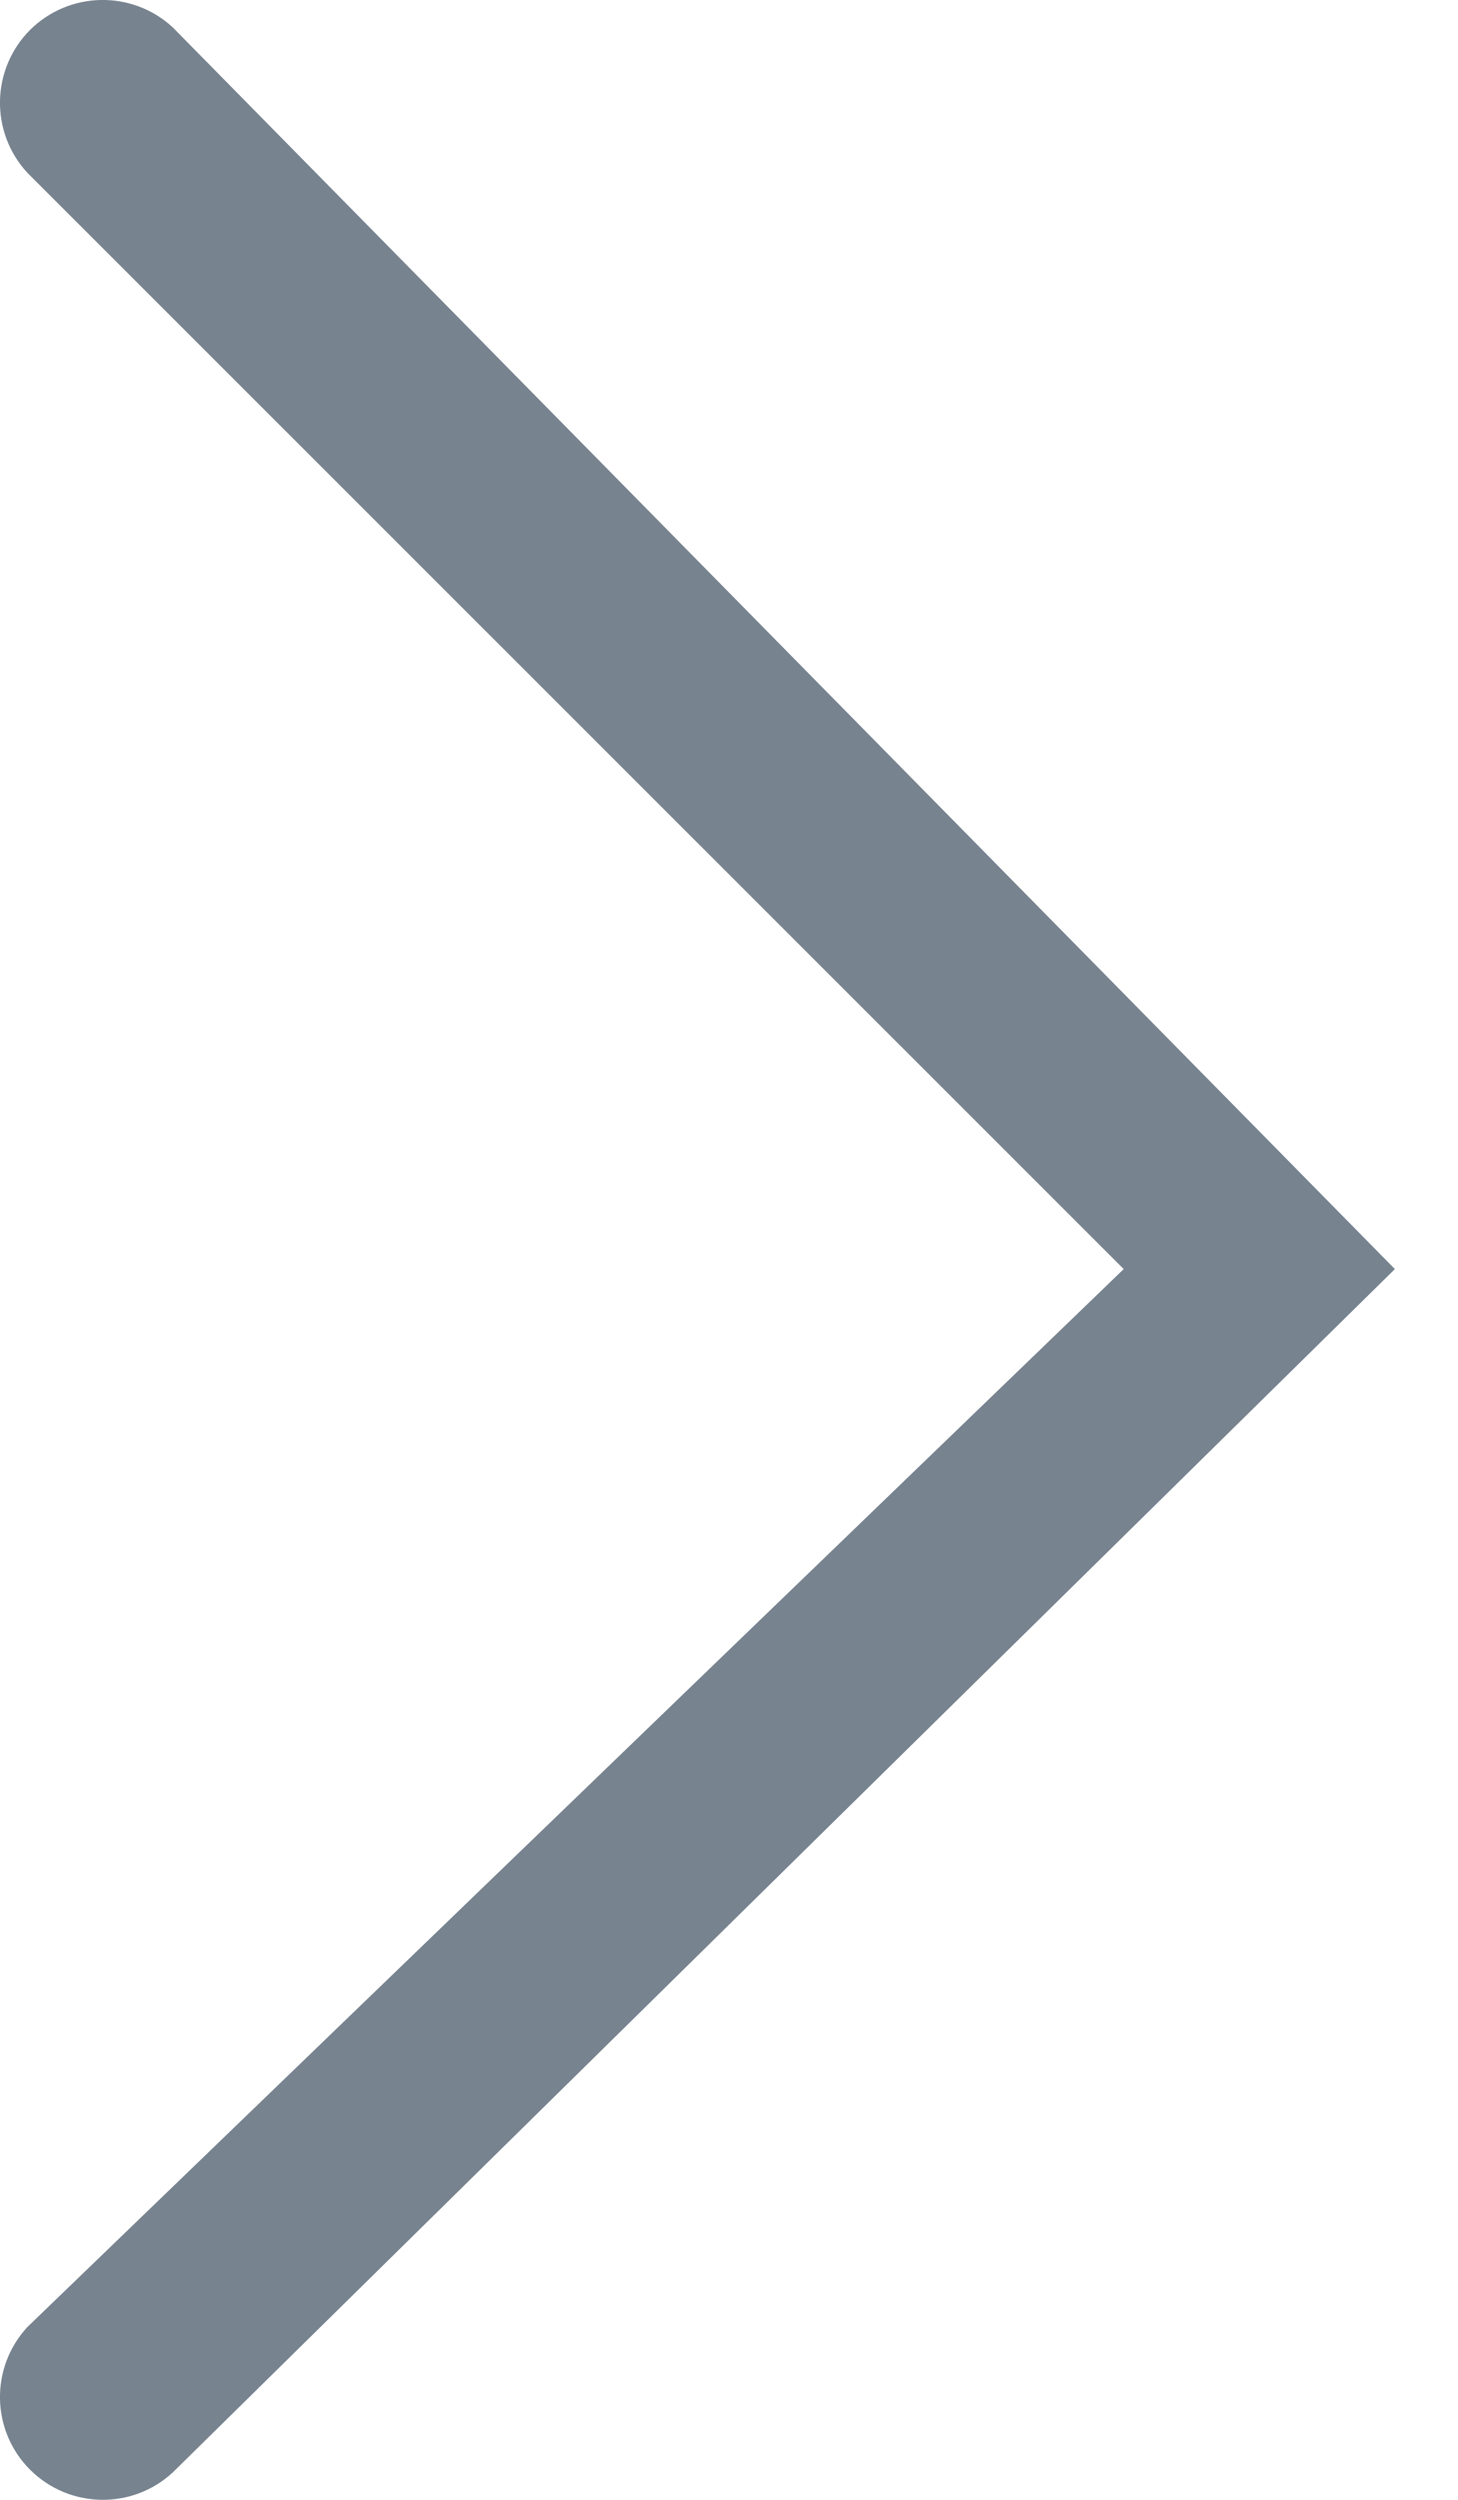 <svg width="7" height="12" viewBox="0 0 7 12" fill="none" xmlns="http://www.w3.org/2000/svg">
<path fill-rule="evenodd" clip-rule="evenodd" d="M0.83 0.132C0.635 -0.049 0.332 -0.043 0.144 0.144C-0.043 0.332 -0.049 0.635 0.132 0.83L5.395 6.092L0.132 11.17C-0.049 11.365 -0.043 11.668 0.144 11.855C0.332 12.043 0.635 12.049 0.83 11.868L6.697 6.092L0.83 0.132Z" fill="#77838F"/>
</svg>
